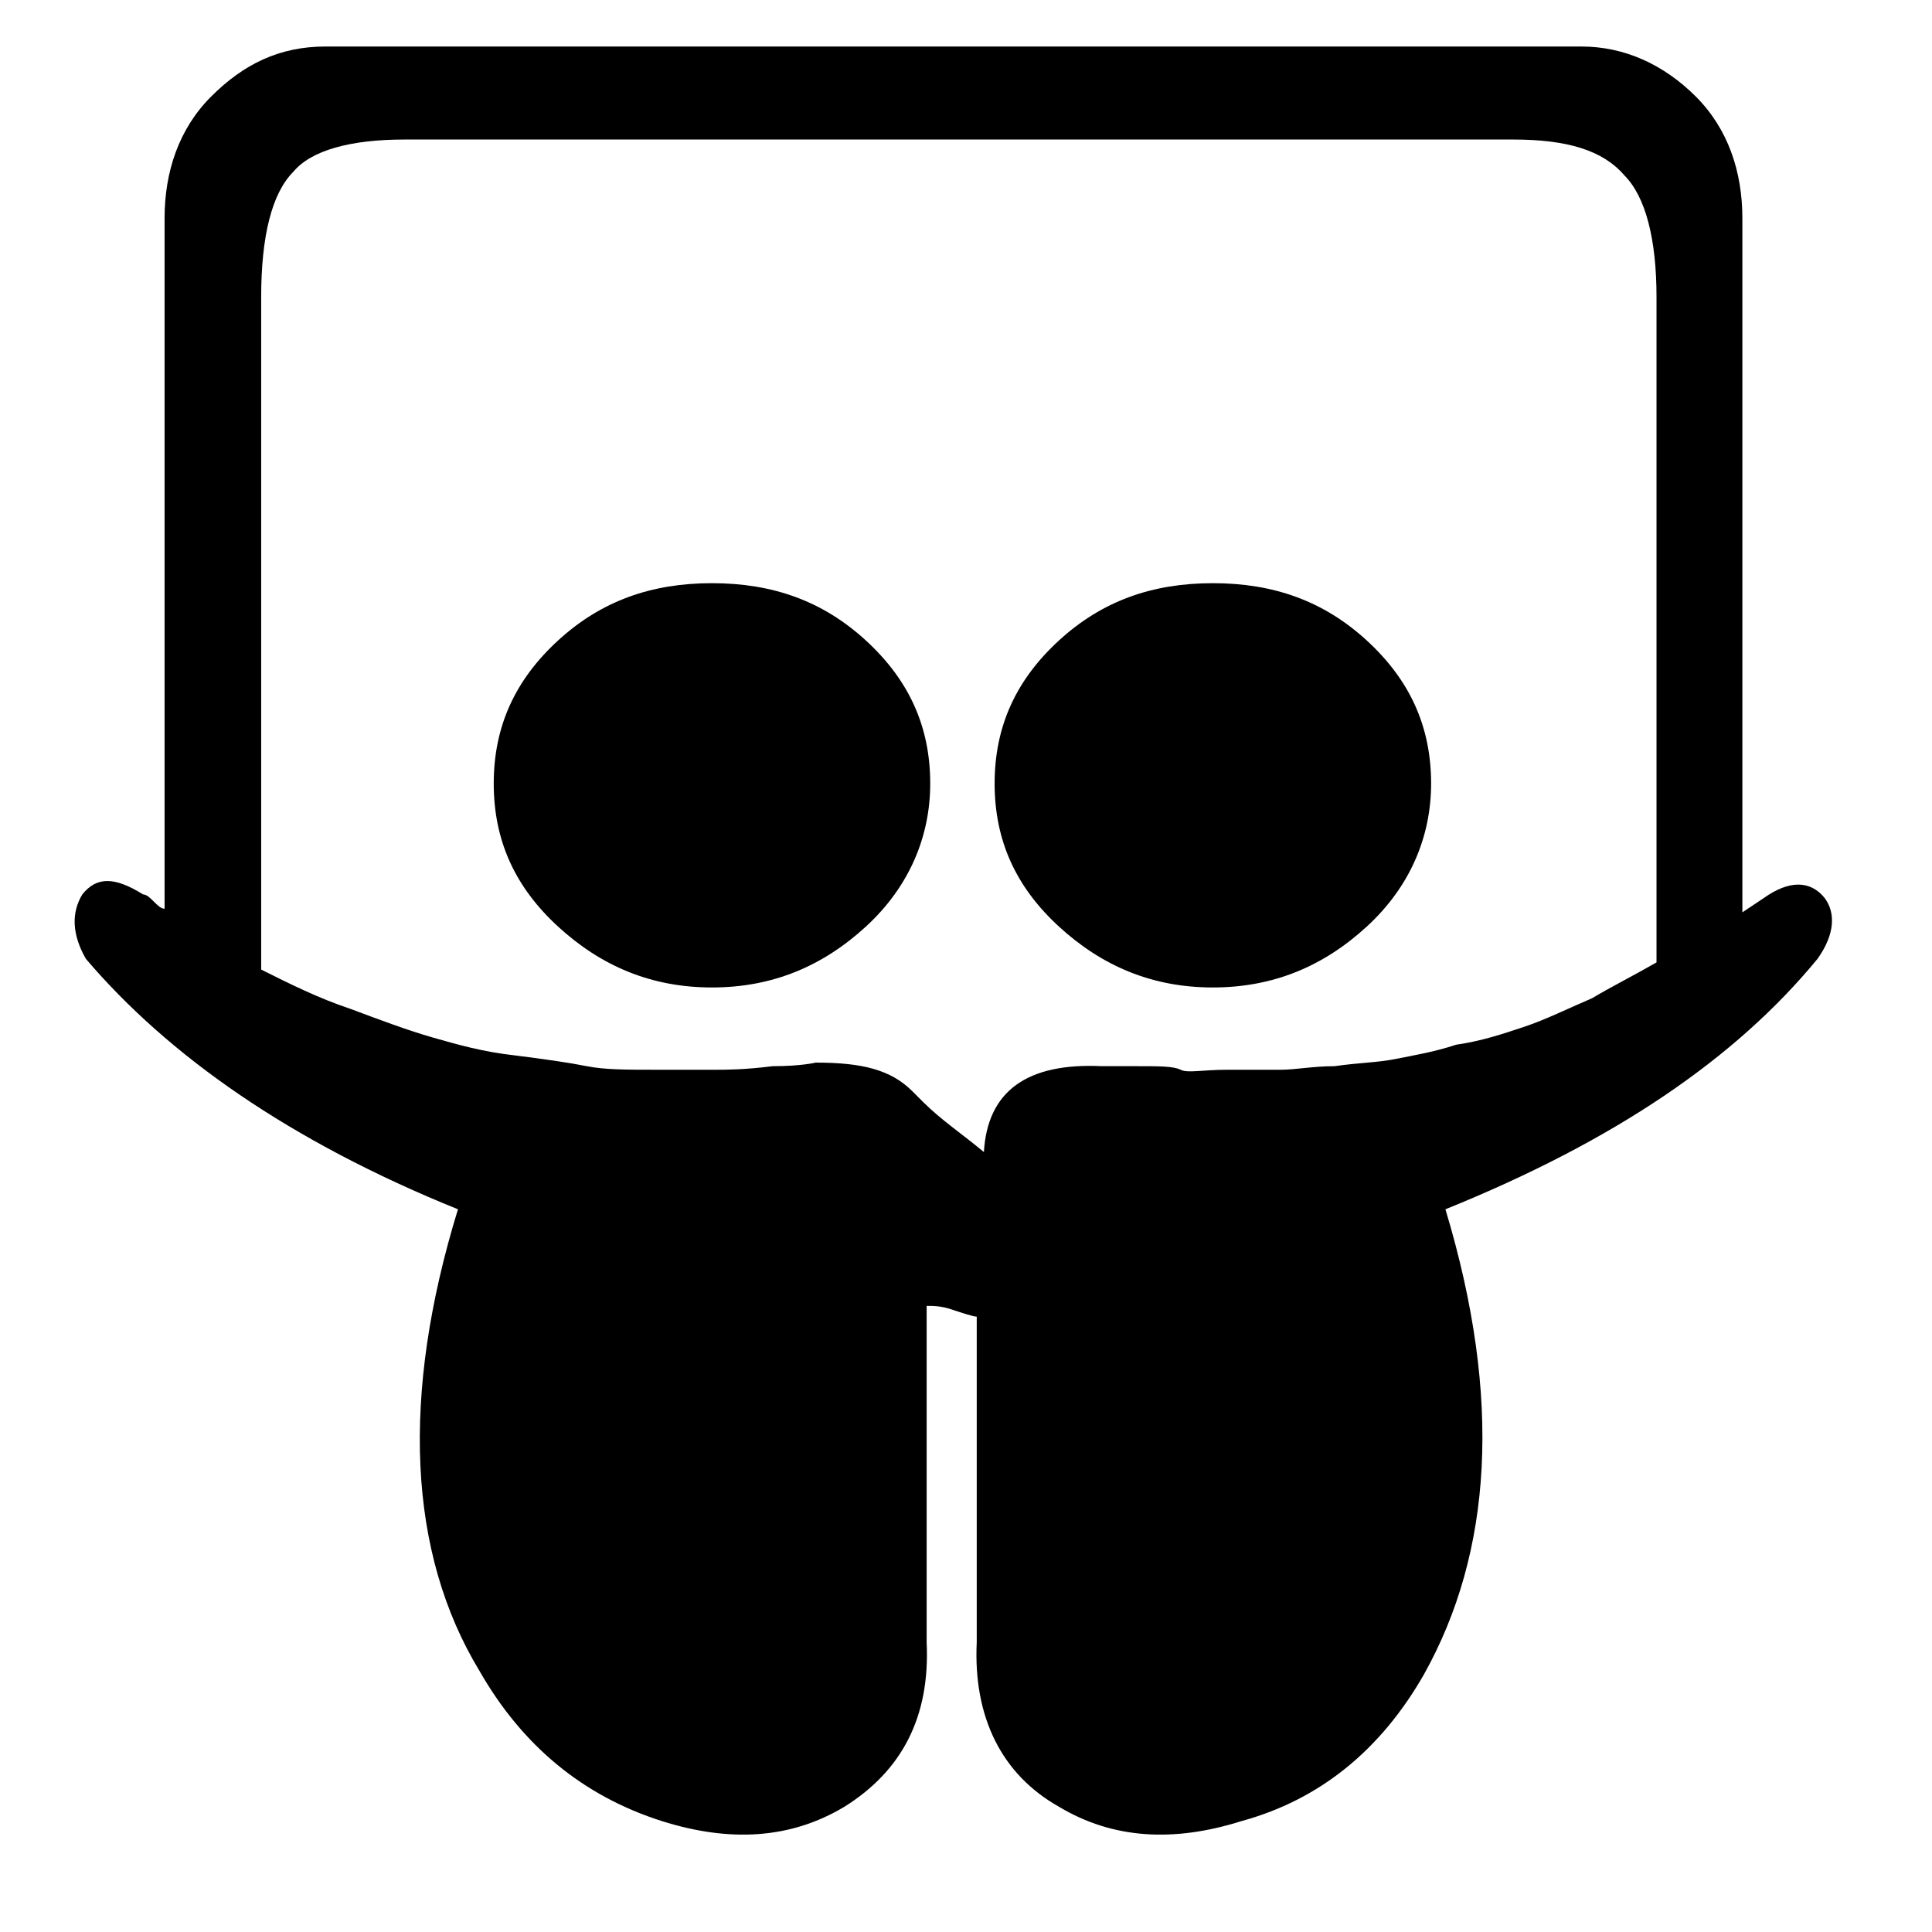 <svg viewBox="0 0 54 54" xmlns="http://www.w3.org/2000/svg">
  <g>
    <path d="M50.8,26.8c-2.3,2.8-5.7,5.1-10.4,7c1.6,5.3,1.3,9.6-0.6,13c-1.2,2.1-2.9,3.5-5.1,4.1c-1.9,0.6-3.6,0.5-5.1-0.4
		c-1.6-0.9-2.4-2.5-2.3-4.6l0-9.1v0c-0.1,0-0.4-0.1-0.7-0.2c-0.3-0.1-0.5-0.1-0.7-0.1l0,9.4c0.1,2.1-0.7,3.6-2.3,4.6
		c-1.5,0.9-3.2,1-5.1,0.4c-2.2-0.7-3.9-2.1-5.1-4.2c-2-3.3-2.2-7.7-0.6-12.9c-4.7-1.9-8.1-4.3-10.4-7C2,26.1,2,25.5,2.3,25
		c0.4-0.5,0.9-0.5,1.7,0c0.1,0,0.2,0.1,0.3,0.2c0.1,0.1,0.2,0.2,0.3,0.2V6.1c0-1.3,0.4-2.5,1.3-3.4c0.9-0.9,1.9-1.4,3.2-1.4h35.1
		c1.2,0,2.3,0.5,3.2,1.4c0.9,0.9,1.3,2.1,1.3,3.4v19.4l0.6-0.4c0.7-0.5,1.3-0.5,1.7,0C51.3,25.5,51.3,26.1,50.8,26.8z M46.3,26.9
		V8.3c0-1.6-0.3-2.8-0.9-3.4c-0.6-0.7-1.6-1-3.1-1h-31c-1.5,0-2.6,0.3-3.1,0.9C7.6,5.4,7.3,6.6,7.3,8.3v18.8
		c0.8,0.4,1.6,0.8,2.5,1.1c0.8,0.3,1.6,0.6,2.3,0.8c0.7,0.2,1.4,0.4,2.3,0.5c0.8,0.1,1.5,0.2,2,0.3c0.5,0.1,1.1,0.1,2,0.1
		s1.4,0,1.6,0c0.3,0,0.8,0,1.6-0.1c0.8,0,1.2-0.1,1.2-0.1c1.3,0,2.1,0.2,2.7,0.8c0.1,0.1,0.2,0.2,0.3,0.3c0.5,0.5,1.1,0.9,1.7,1.4
		c0.1-1.7,1.2-2.5,3.3-2.4c0.1,0,0.4,0,1,0c0.6,0,1,0,1.2,0.1s0.6,0,1.3,0c0.6,0,1.1,0,1.5,0c0.4,0,0.9-0.1,1.5-0.1
		c0.7-0.1,1.2-0.1,1.7-0.2c0.5-0.1,1.1-0.2,1.7-0.4c0.7-0.1,1.3-0.3,1.9-0.5c0.6-0.2,1.2-0.5,1.9-0.8C45,27.6,45.6,27.3,46.3,26.9z
		 M26,21.9c0,1.5-0.6,2.9-1.8,4c-1.2,1.1-2.6,1.7-4.3,1.7c-1.7,0-3.1-0.6-4.3-1.7c-1.2-1.1-1.8-2.4-1.8-4c0-1.6,0.6-2.9,1.8-4
		c1.2-1.1,2.6-1.6,4.3-1.6c1.7,0,3.1,0.5,4.3,1.6C25.4,19,26,20.3,26,21.9z M40,21.9c0,1.5-0.6,2.9-1.8,4c-1.2,1.1-2.6,1.7-4.3,1.7
		c-1.7,0-3.1-0.6-4.3-1.7c-1.2-1.1-1.8-2.4-1.8-4c0-1.6,0.6-2.9,1.8-4c1.2-1.1,2.6-1.6,4.3-1.6c1.7,0,3.1,0.5,4.3,1.6
		C39.4,19,40,20.3,40,21.9z"/>
  </g>
</svg>
